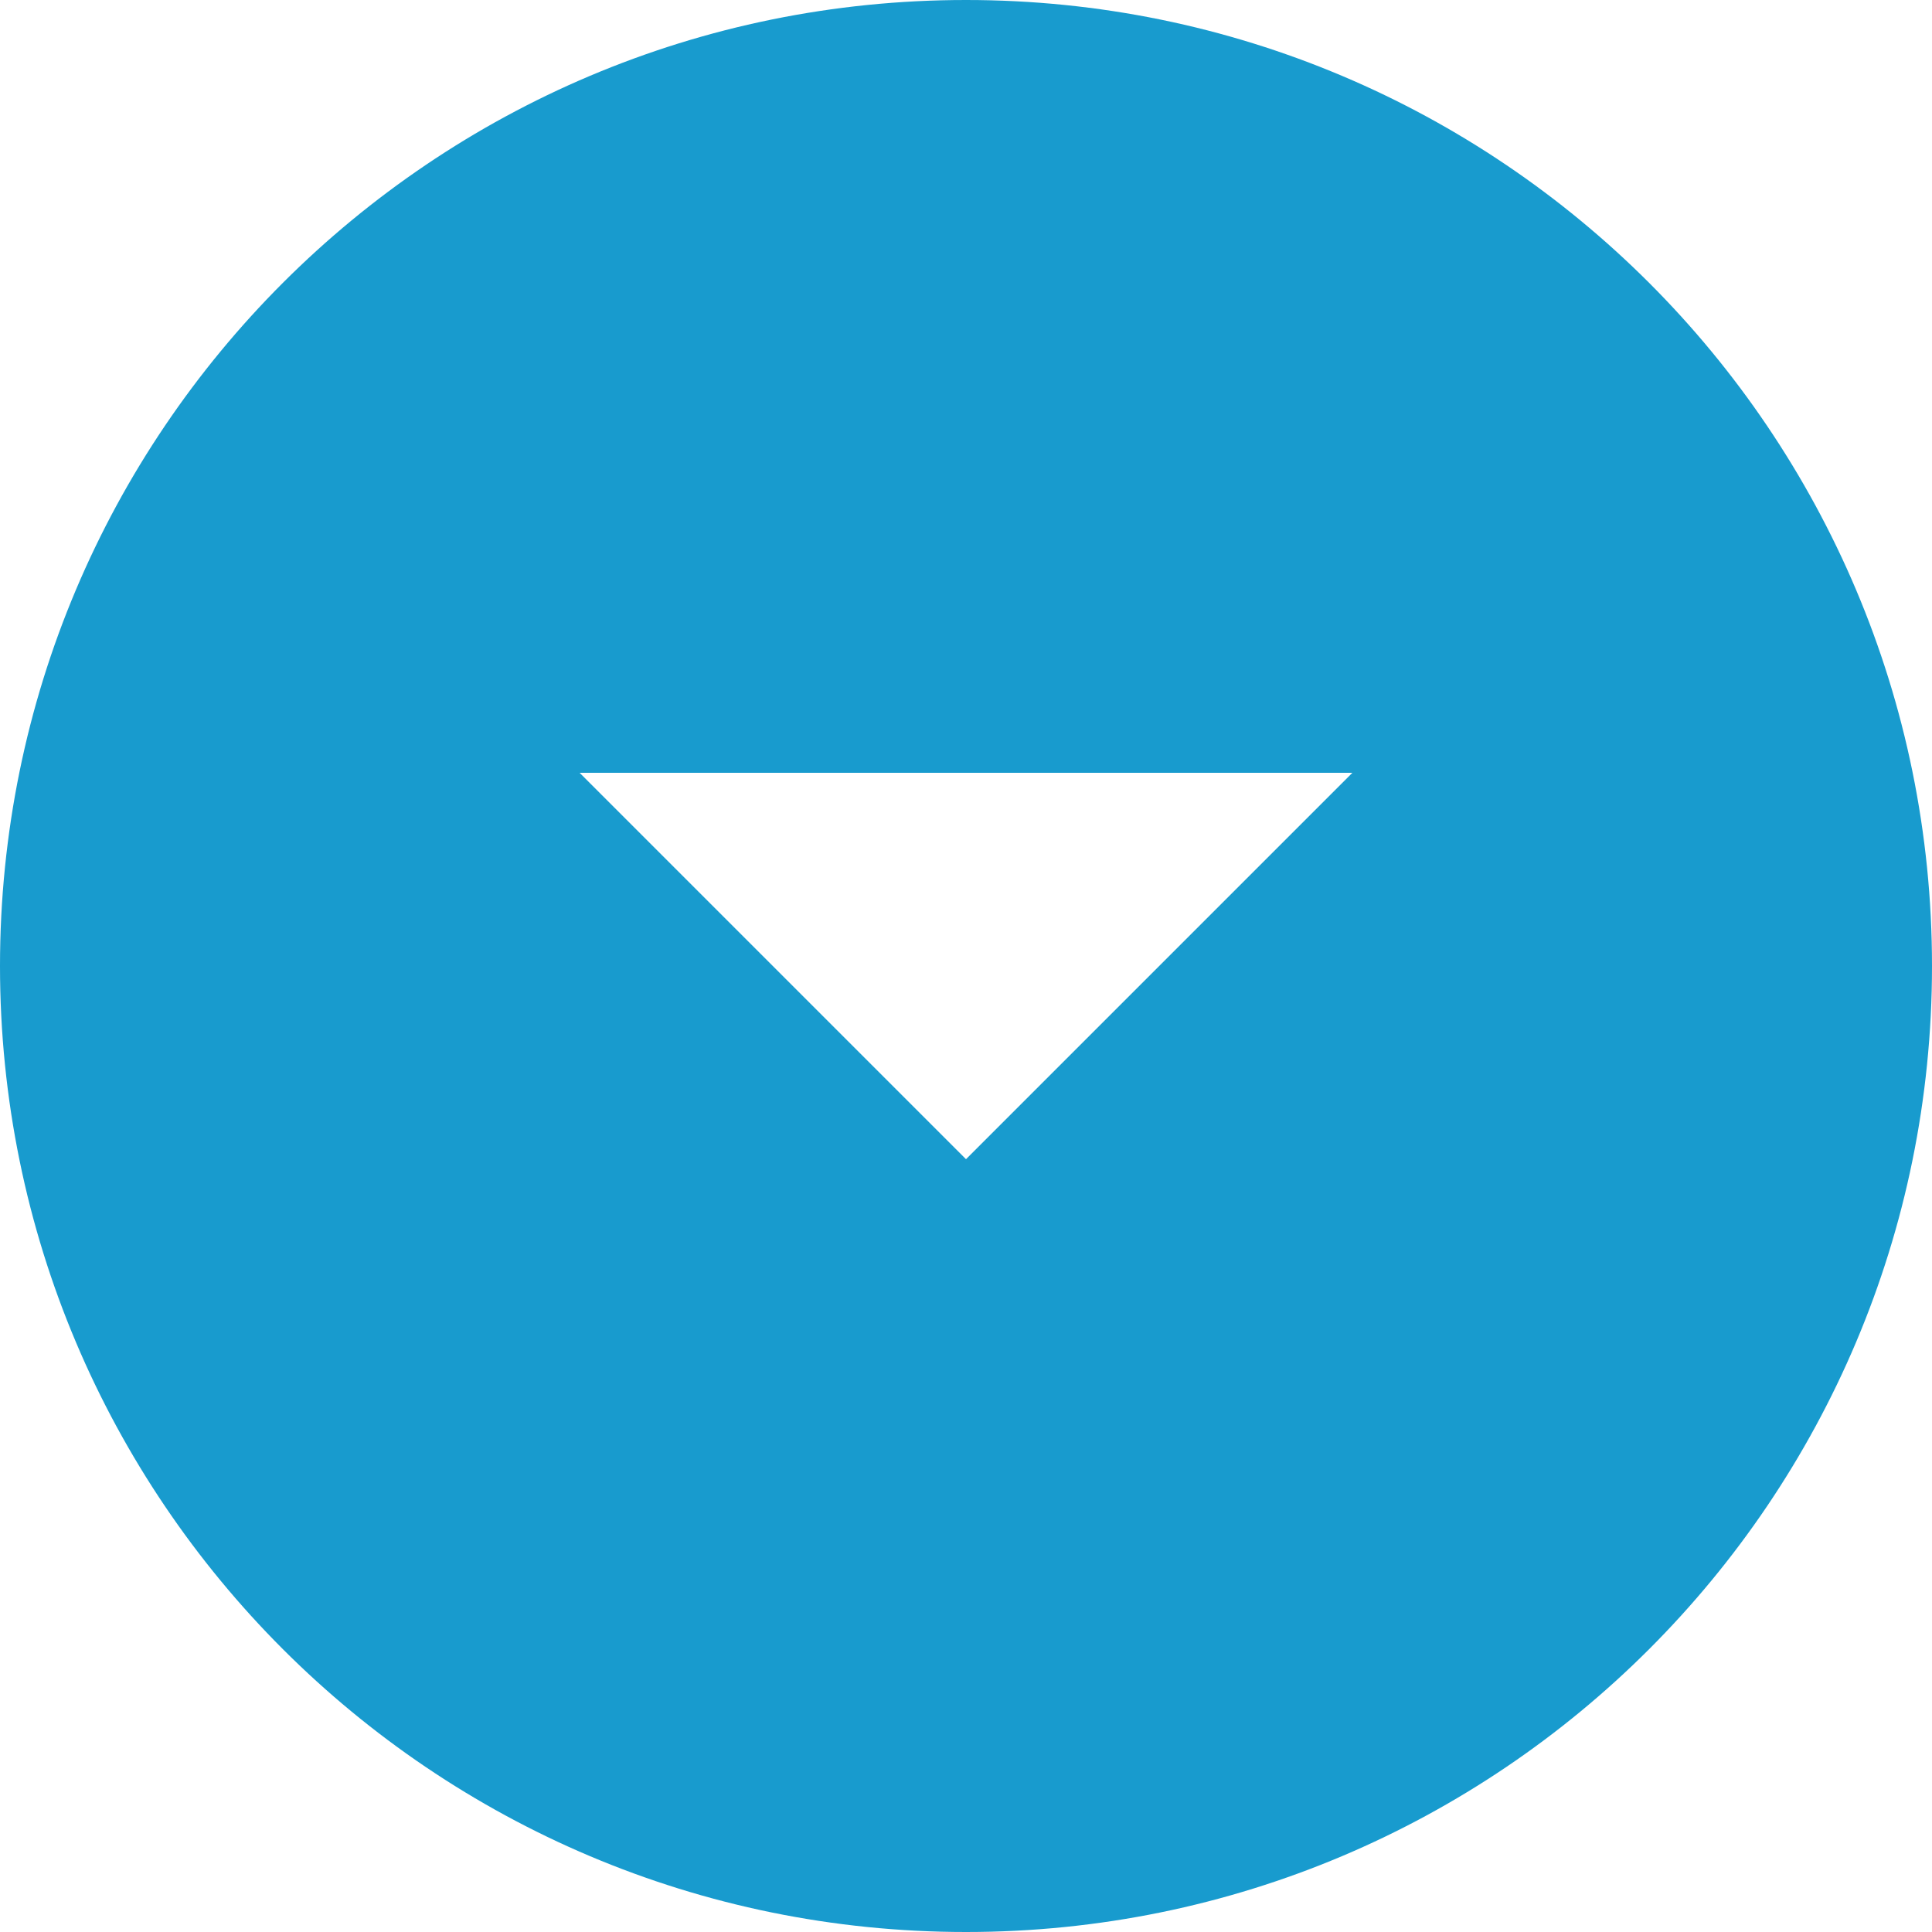 <?xml version="1.0" encoding="UTF-8" standalone="no"?>
<svg width="40px" height="40px" viewBox="0 0 40 40" version="1.1" xmlns="http://www.w3.org/2000/svg" xmlns:xlink="http://www.w3.org/1999/xlink" xmlns:sketch="http://www.bohemiancoding.com/sketch/ns">
    <!-- Generator: Sketch Beta 3.3 (11624) - http://www.bohemiancoding.com/sketch -->
    <title>ic_arrow_drop_down_circle_48px</title>
    <desc>Created with Sketch Beta.</desc>
    <defs></defs>
    <g id="Page-1" stroke="none" stroke-width="1" fill="none" fill-rule="evenodd" sketch:type="MSPage">
        <g id="ic_arrow_drop_down_circle_48px" sketch:type="MSLayerGroup" transform="translate(-4, -4)">
            <path d="M0,0 L48,0 L48,48 L0,48 L0,0 Z" id="Shape" sketch:type="MSShapeGroup"></path>
            <path d="M24,4 C12.95,4 4,12.95 4,24 C4,35.05 12.95,44 24,44 C35.05,44 44,35.05 44,24 C44,12.95 35.05,4 24,4 L24,4 Z M24,28 L16,20 L32,20 L24,28 L24,28 Z" id="Shape" fill="#189BCE" sketch:type="MSShapeGroup"></path>
        </g>
    </g>
</svg>